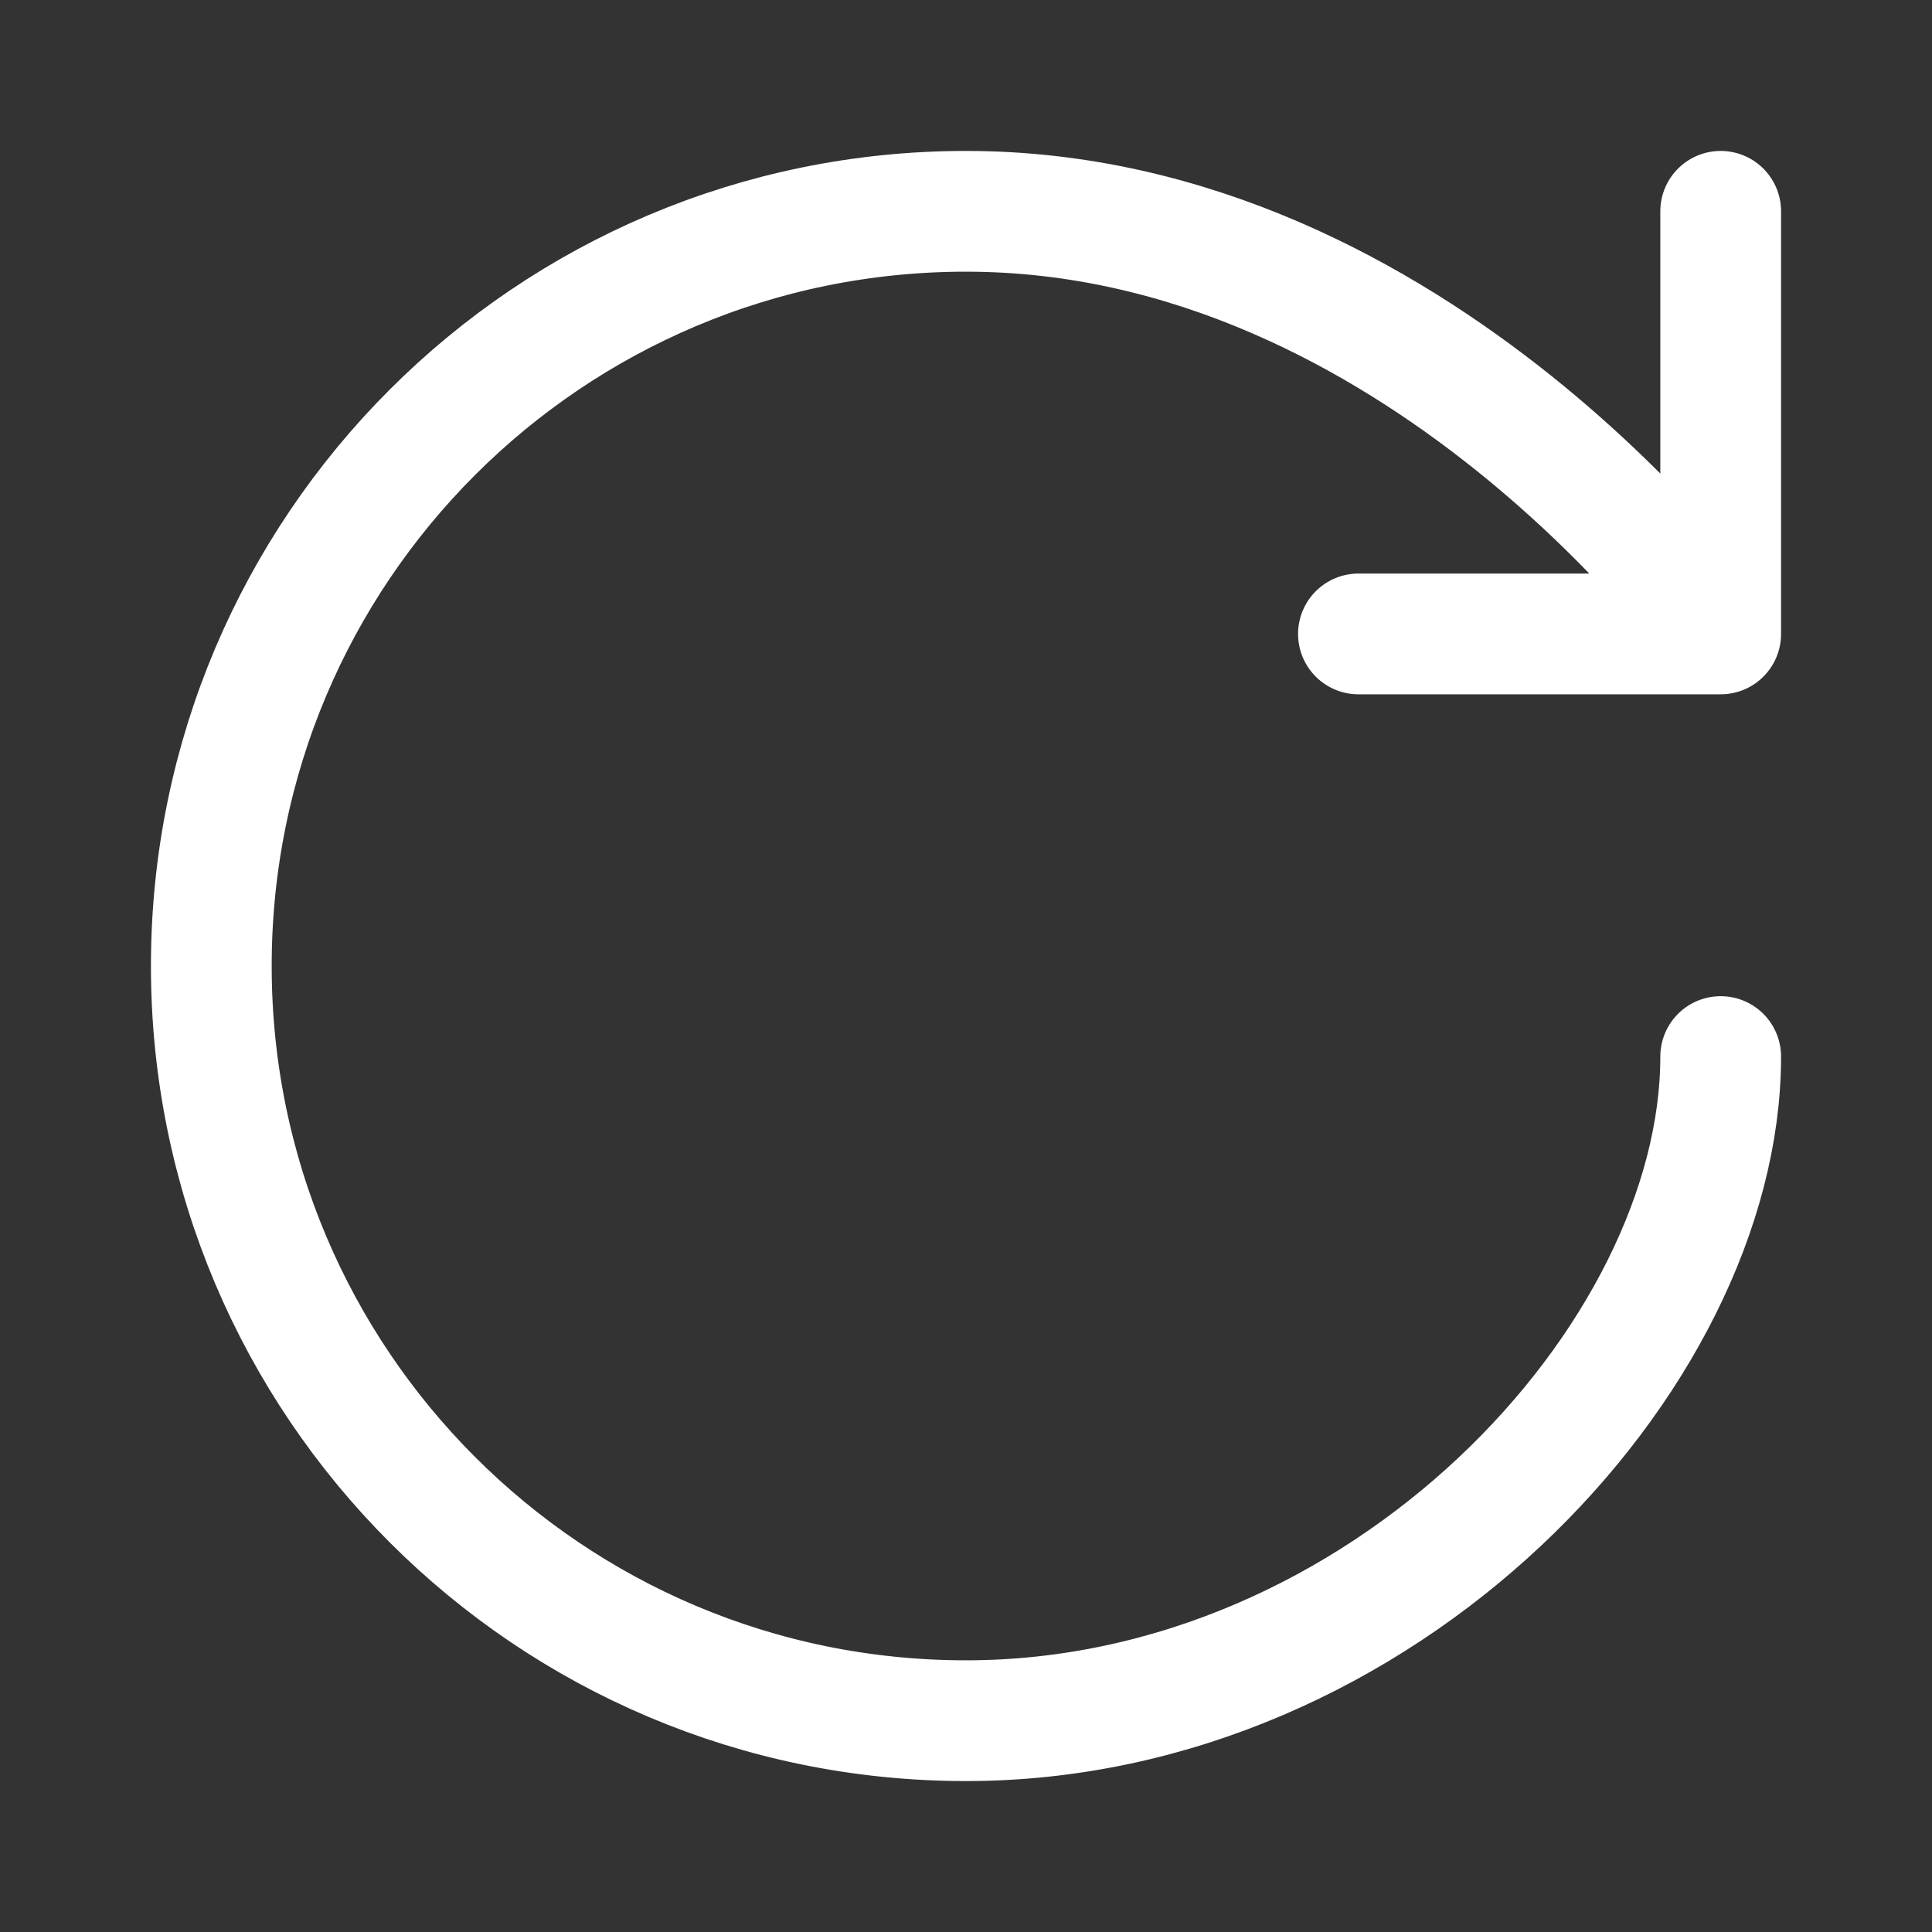 <!DOCTYPE svg PUBLIC "-//W3C//DTD SVG 1.1//EN" "http://www.w3.org/Graphics/SVG/1.1/DTD/svg11.dtd">

<svg
    width="200px" 
    height="200px" 
    viewBox="0 0 16 16" 
    xmlns="http://www.w3.org/2000/svg" 
    version="1.1" 
    fill="none" 
    stroke="#ffffff" 
    stroke-linecap="round" 
    stroke-linejoin="round" 
>

    <rect x="0" y="0" width="16" height="16" fill="#333333" stroke="none"/>

    <g id="SVGRepo_bgCarrier" stroke-width="0" />

    <g id="SVGRepo_iconCarrier">
        <path
            d="m11.25 5.25h3m0 3.5c0 2.5-2.798 5.5-6.25 5.5s-6.25-2.798-6.25-6.25c0-3.452 2.798-6.25 6.25-6.25 3.75 0 6.25 3.5 6.25 3.5v-3.5"
        />
    </g>

</svg>